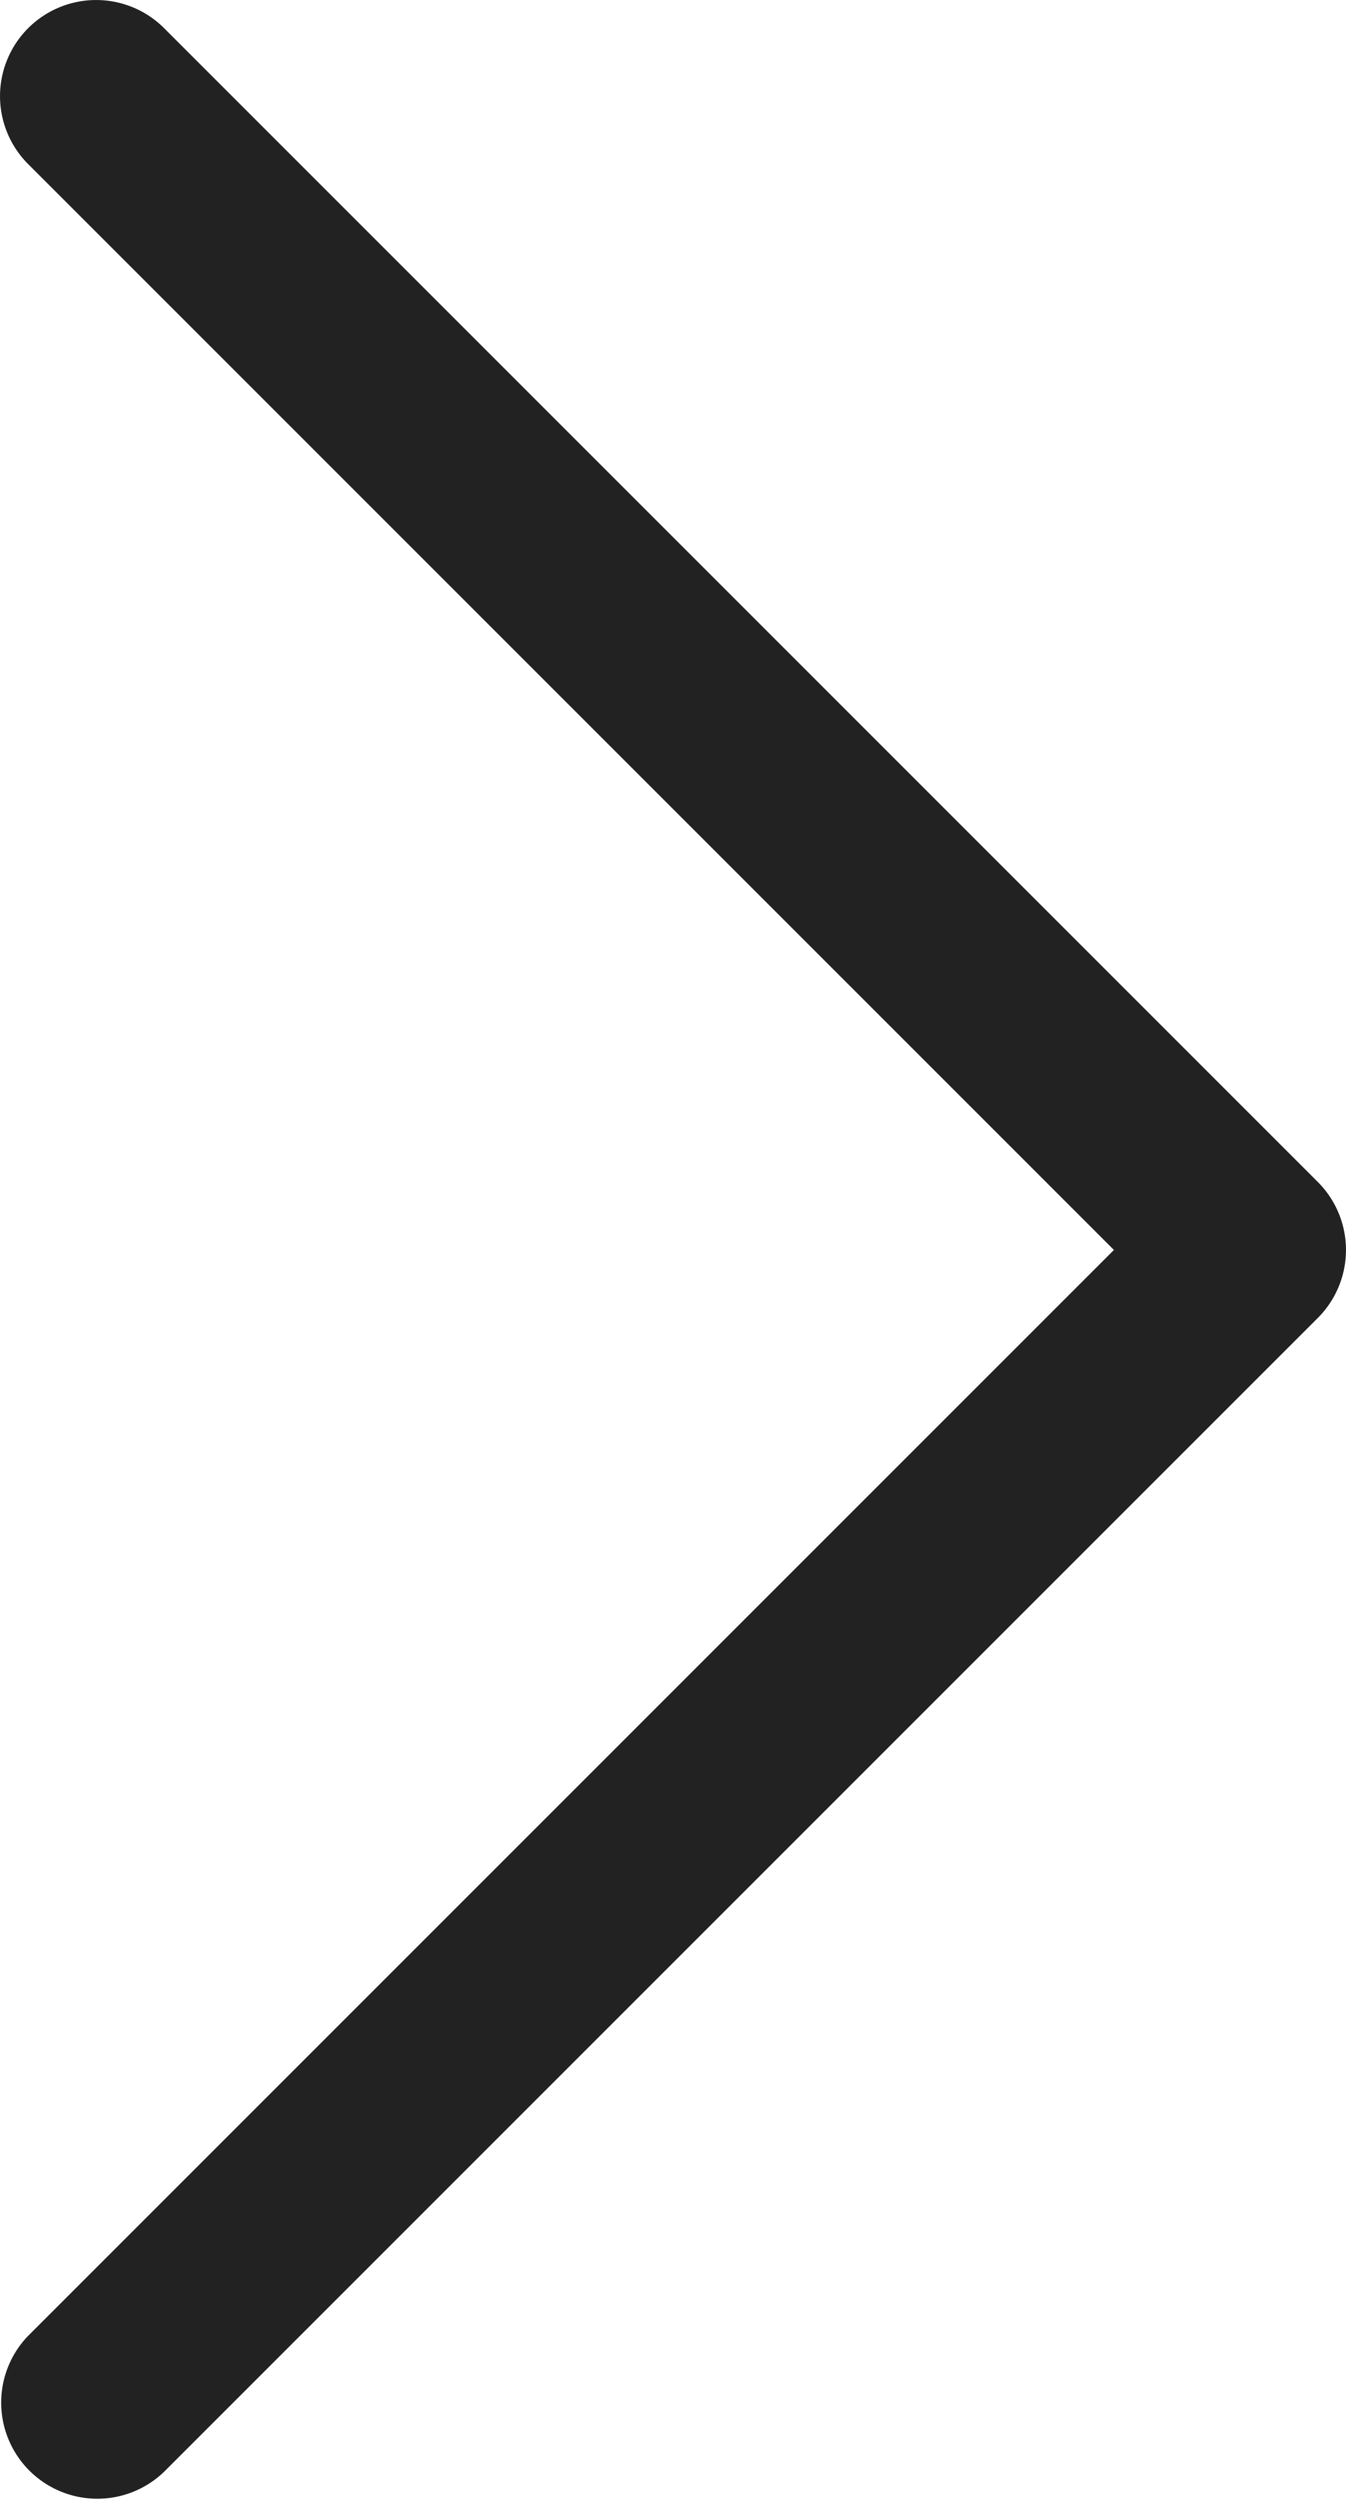 <svg xmlns="http://www.w3.org/2000/svg" width="14" height="26"><path fill="#222" fill-rule="evenodd" d="M.293.293a1 1 0 0 1 1.414 0l12 12a1 1 0 0 1 0 1.414l-12 12a1 1 0 0 1-1.414-1.414L11.586 13 .293 1.707a1 1 0 0 1 0-1.414Z"/></svg>